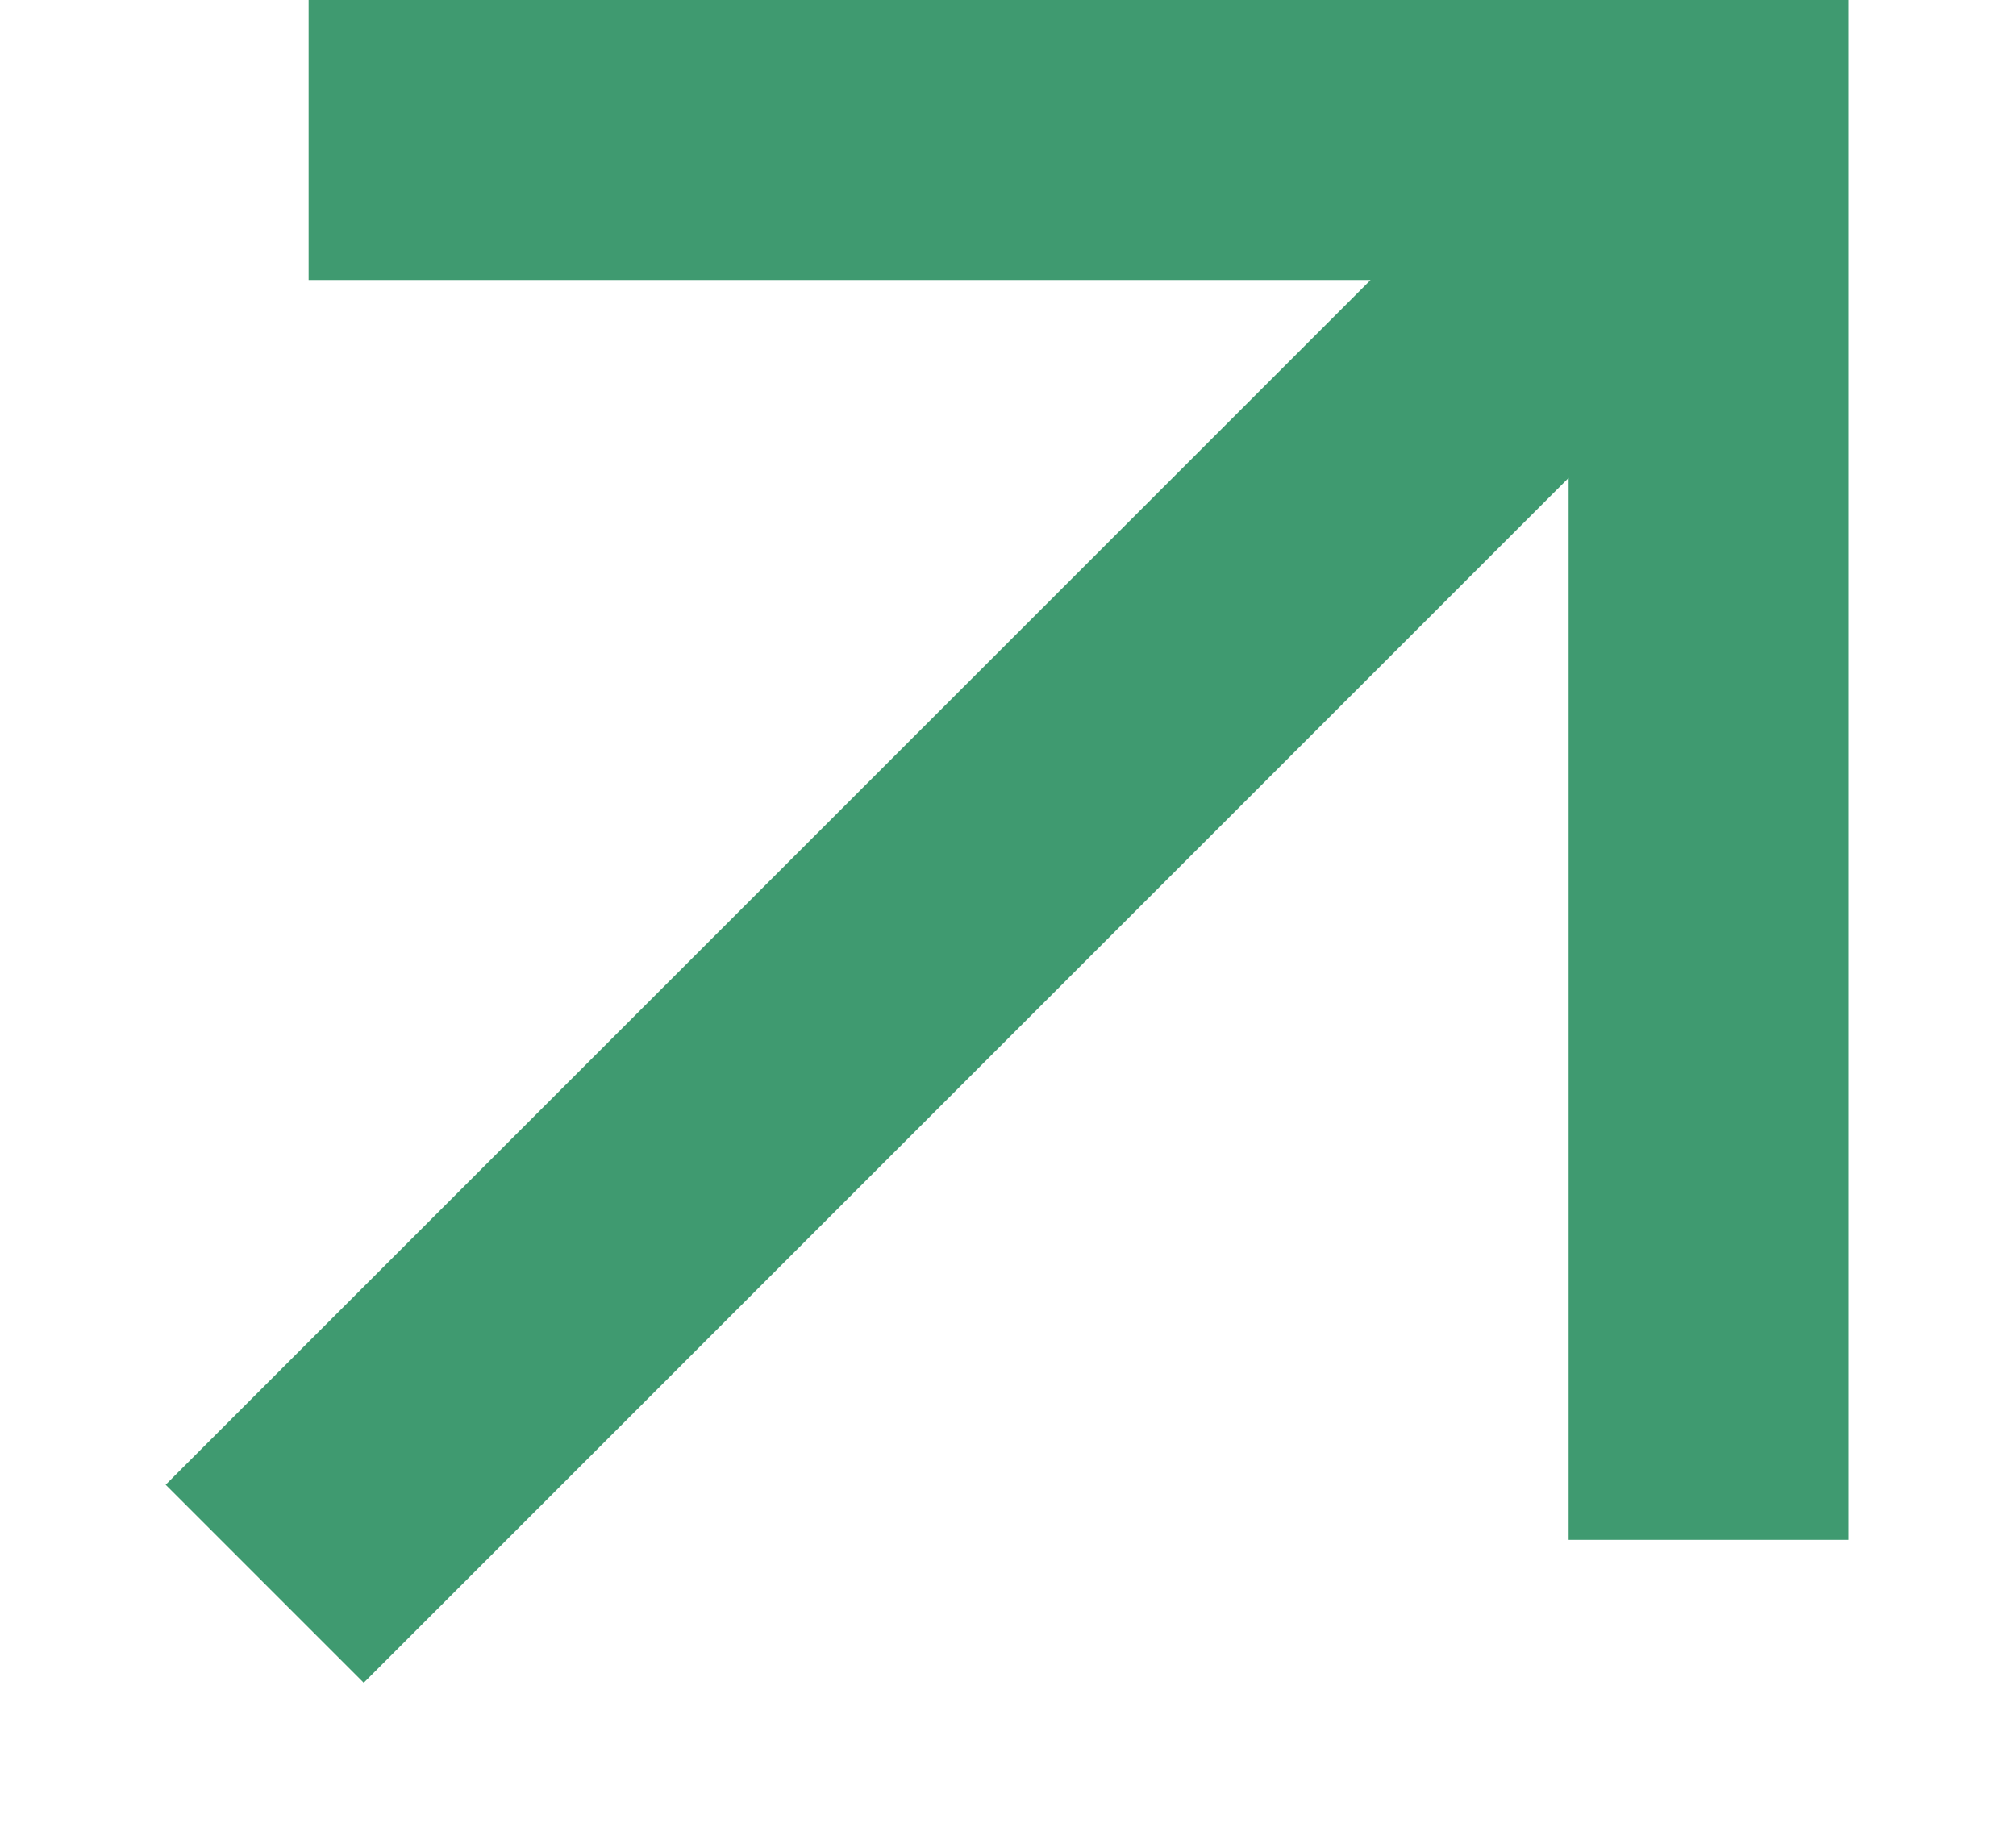 <svg width="12" height="11" viewBox="0 0 12 11" fill="none" xmlns="http://www.w3.org/2000/svg">
<path d="M9.337 2.845L2.165 10.018L0.986 8.839L8.158 1.667H1.837V0H11.004V9.167H9.337V2.845Z" fill="#3F9A70"/>
</svg>
